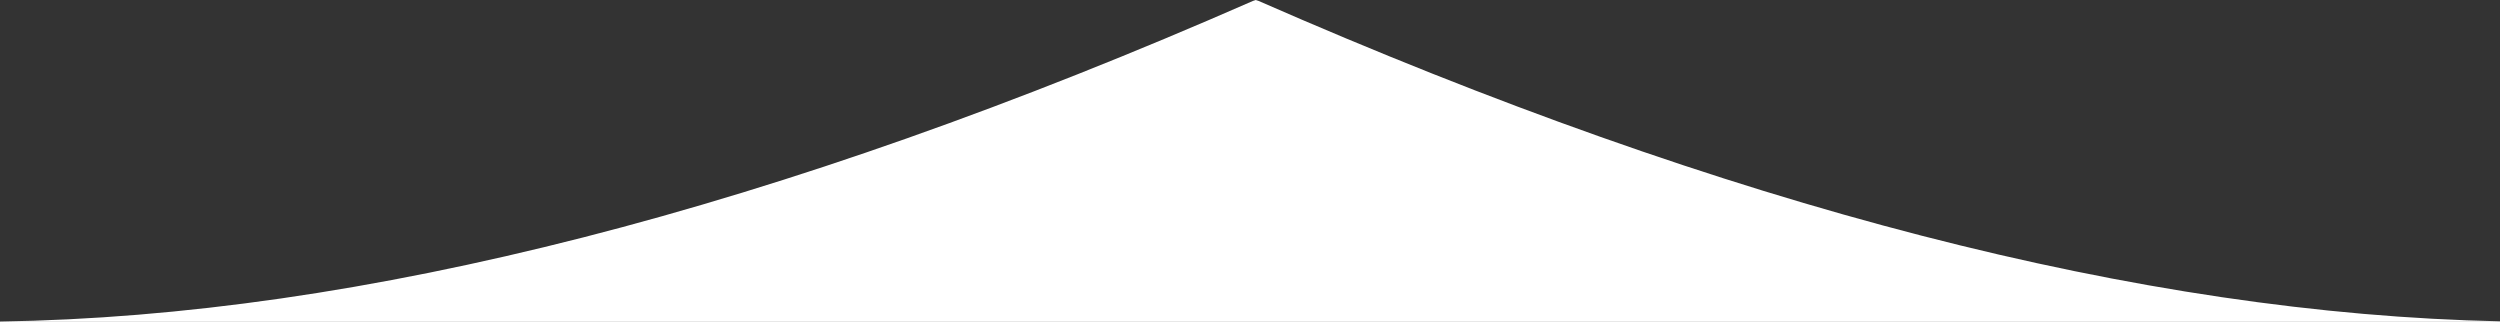 <?xml version="1.0" encoding="UTF-8"?>
<svg width="1336px" height="172px" viewBox="0 0 1336 172" version="1.1" xmlns="http://www.w3.org/2000/svg" xmlns:xlink="http://www.w3.org/1999/xlink">
    <rect x="0" y="0" width="1336" height="172" fill="#333333" stroke="none"/>
    <title>new design less curve copy</title>
    <desc>Created with Sketch.</desc>
    <defs></defs>
    <g id="new-design-less-curve-copy" stroke="none" stroke-width="1" fill="none" fill-rule="evenodd">
        <path d="M0,171.818 C192.482,168.97 415.676,111.861 669.582,0.49 L671.082,5.68434189e-14 L672.582,0.49 C923.783,110.674 1144.922,167.747 1336,171.708 L1336,172 L0,172 L0,171.818 Z" id="Combined-Shape" fill="#FFFFFF"></path>
    </g>
</svg>
